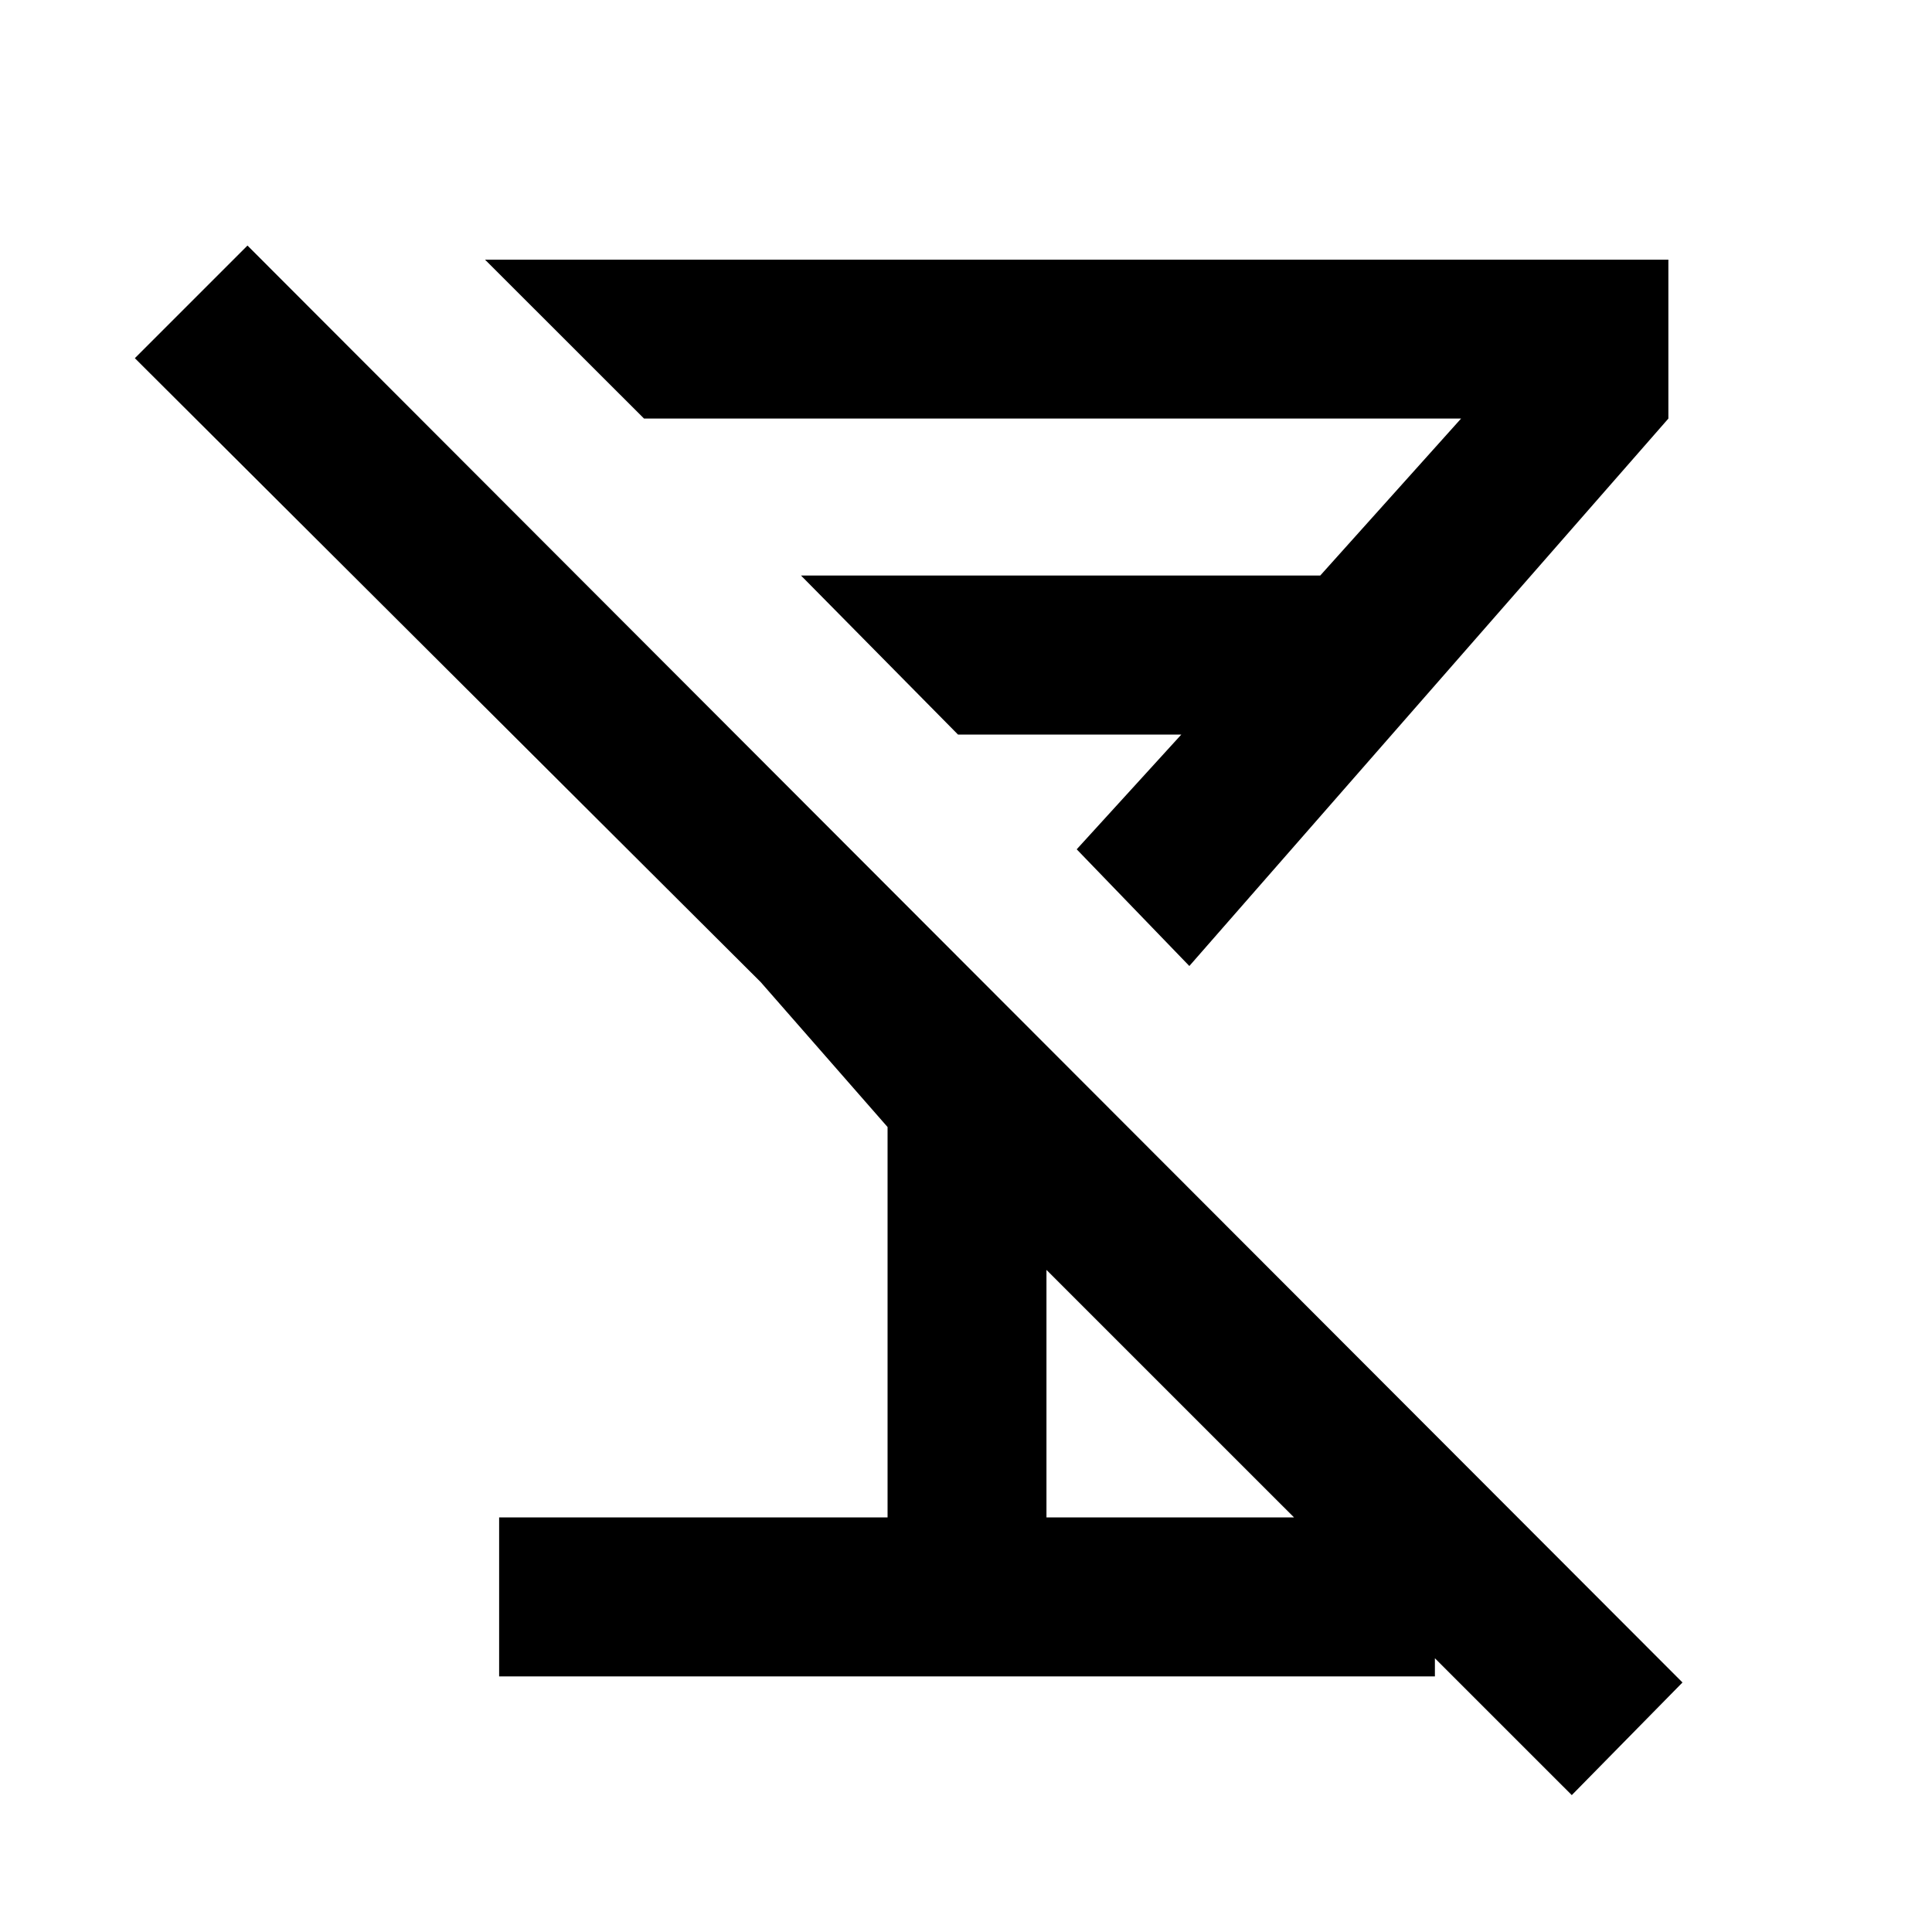 <svg xmlns="http://www.w3.org/2000/svg" height="20" width="20"><path d="m2.562 2.542 14.855 14.875-1.146 1.166-5.438-5.437v2.562h4.021v1.646H5.167v-1.646h4.021v-4.041l-1.313-1.5-6.479-6.459Zm2.459.146h12.25v1.645L12.312 10l-1.166-1.208 1.083-1.188H9.917L8.292 5.958h5.375l1.458-1.625H6.667Zm5.521 5.5Z"/></svg>